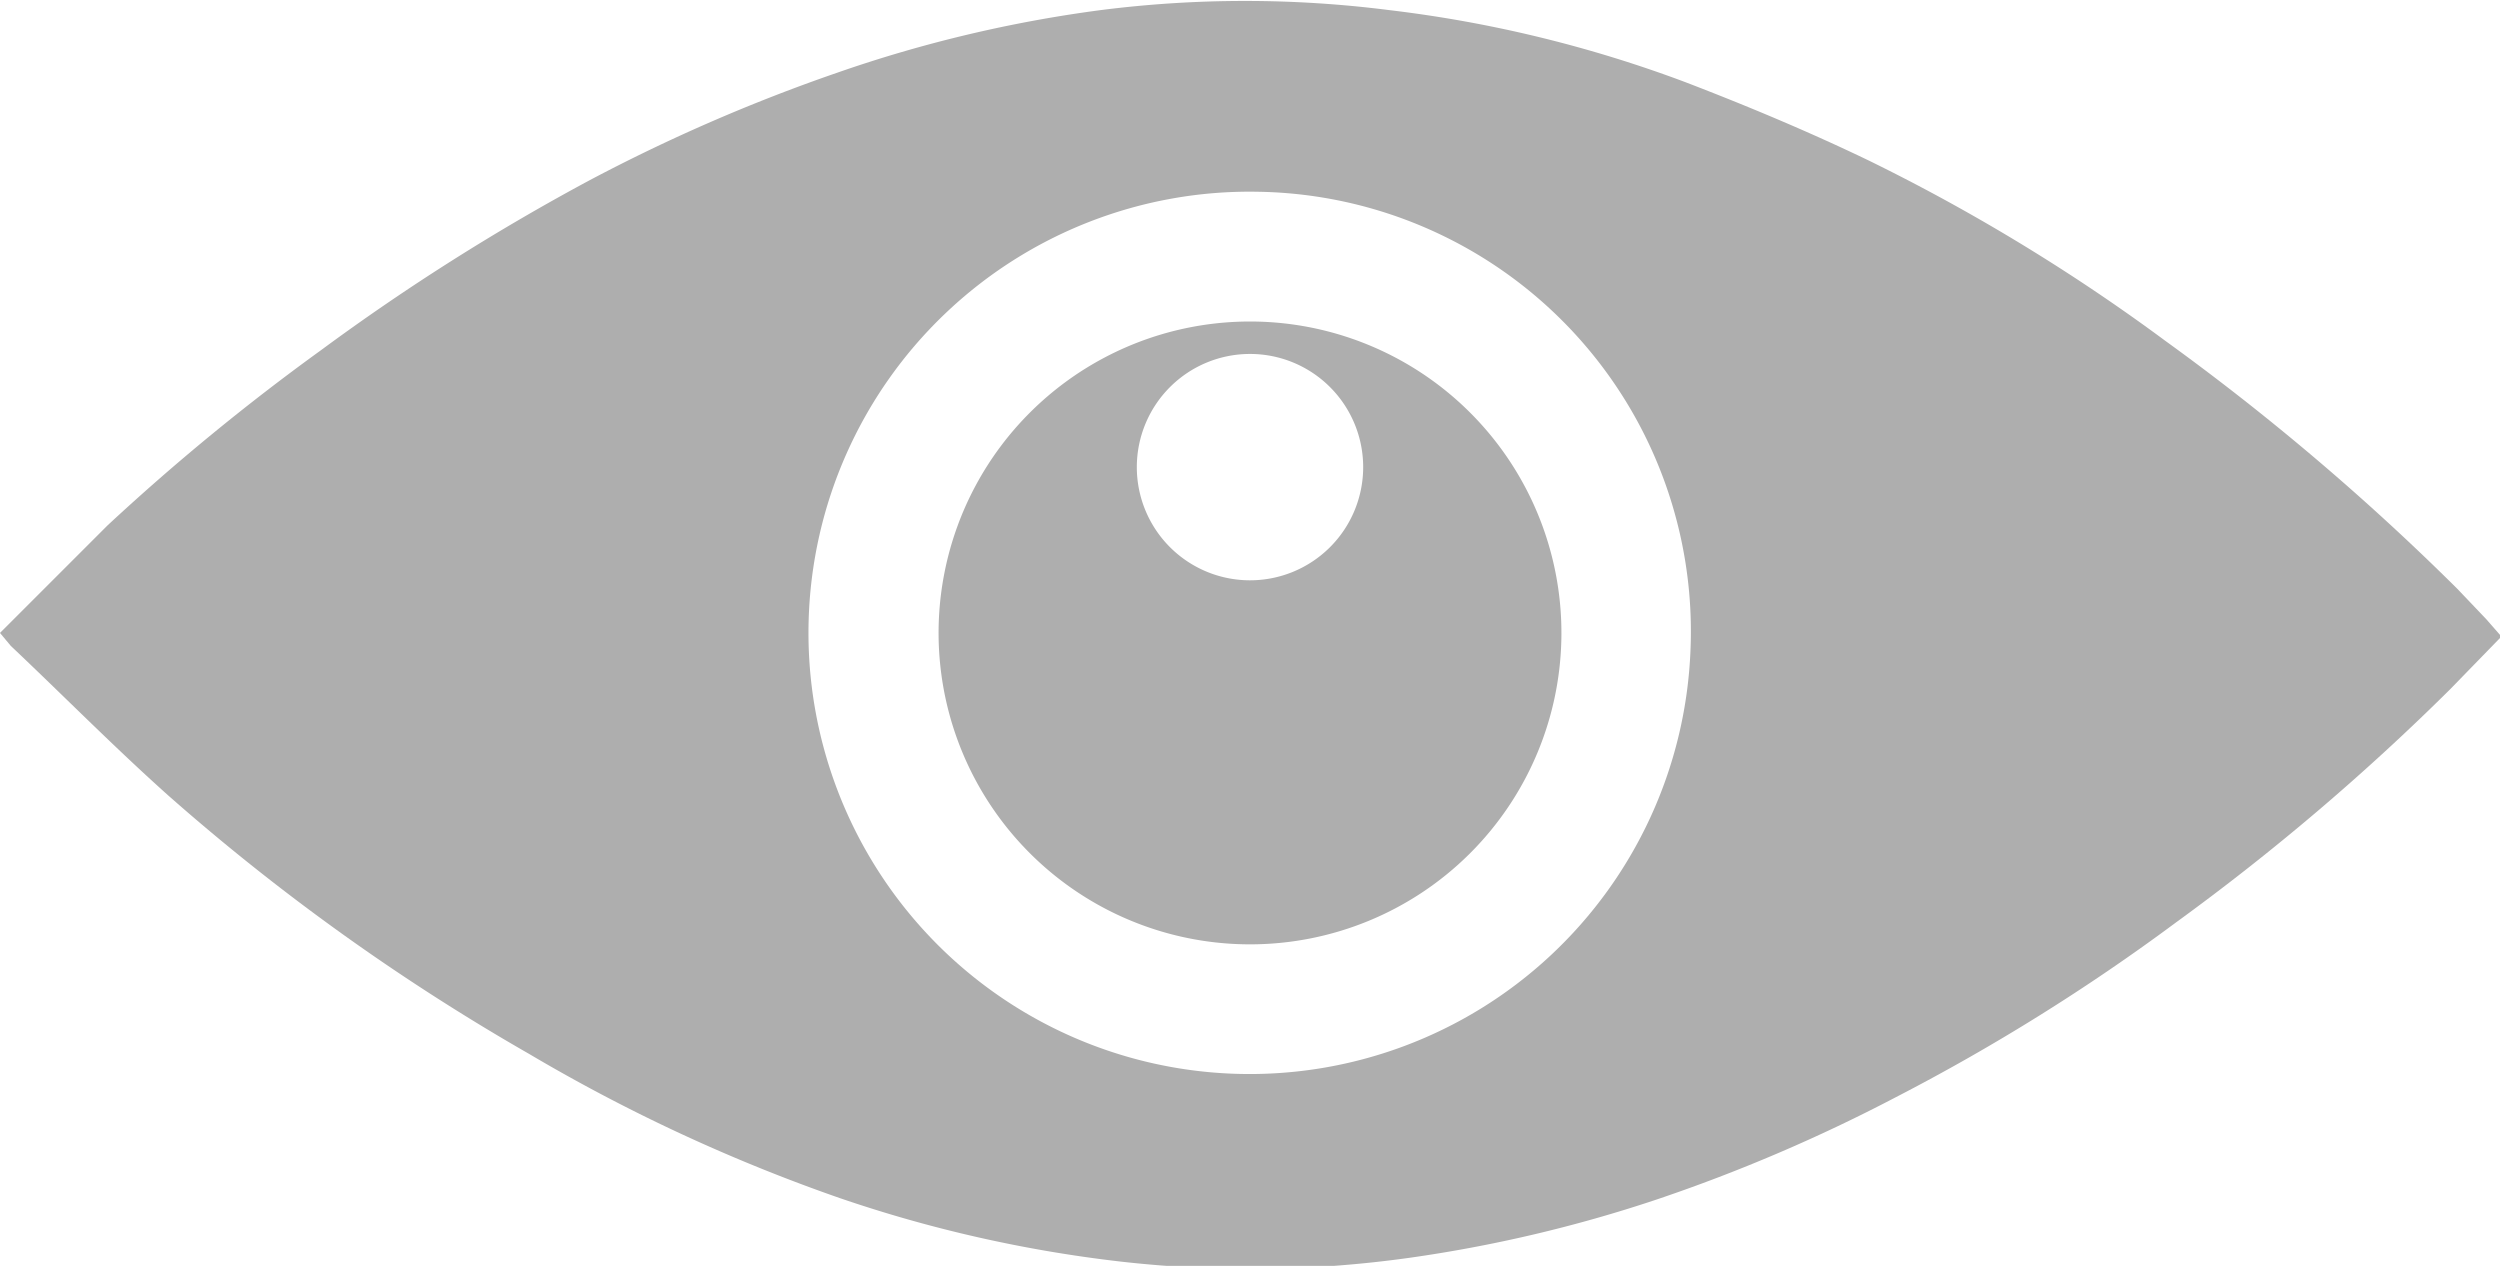 <svg id="Capa_1" data-name="Capa 1" xmlns="http://www.w3.org/2000/svg" viewBox="0 0 34.68 17.56"><defs><style>.cls-1{fill:#aeaeae;}</style></defs><title>img-mostar-confirmarcontraseña</title><path class="cls-1" d="M195.55,114.22c.5-.5,1-1,1.49-1.49A31.21,31.21,0,0,1,200,110.3a30.83,30.83,0,0,1,3.73-2.36,24.19,24.19,0,0,1,3.43-1.49,18.4,18.4,0,0,1,3.66-.87,15.83,15.83,0,0,1,4,0,17.61,17.61,0,0,1,4.11,1c.86.33,1.72.69,2.55,1.09a26.51,26.51,0,0,1,4.11,2.5,34.08,34.08,0,0,1,4.05,3.44l.4.42.21.24-.71.73a32.62,32.62,0,0,1-3.81,3.24,28.27,28.27,0,0,1-3.88,2.42,23,23,0,0,1-3.32,1.42,19.33,19.33,0,0,1-3.44.81,15.91,15.91,0,0,1-4,.05,18.57,18.57,0,0,1-3.89-.88,23.88,23.88,0,0,1-4.31-2,30.45,30.45,0,0,1-5-3.58c-.75-.67-1.46-1.39-2.19-2.08ZM213,108.1a6.12,6.12,0,1,0,6,6.37A6.1,6.1,0,0,0,213,108.1Z" transform="translate(-195.55 -105.44)"/><path class="cls-1" d="M212.88,118.54a4.32,4.32,0,1,1,4.33-4.3A4.32,4.32,0,0,1,212.88,118.54Zm0-5.05a1.57,1.57,0,1,0-1.56-1.57A1.57,1.57,0,0,0,212.88,113.49Z" transform="translate(-195.55 -105.44)"/></svg>